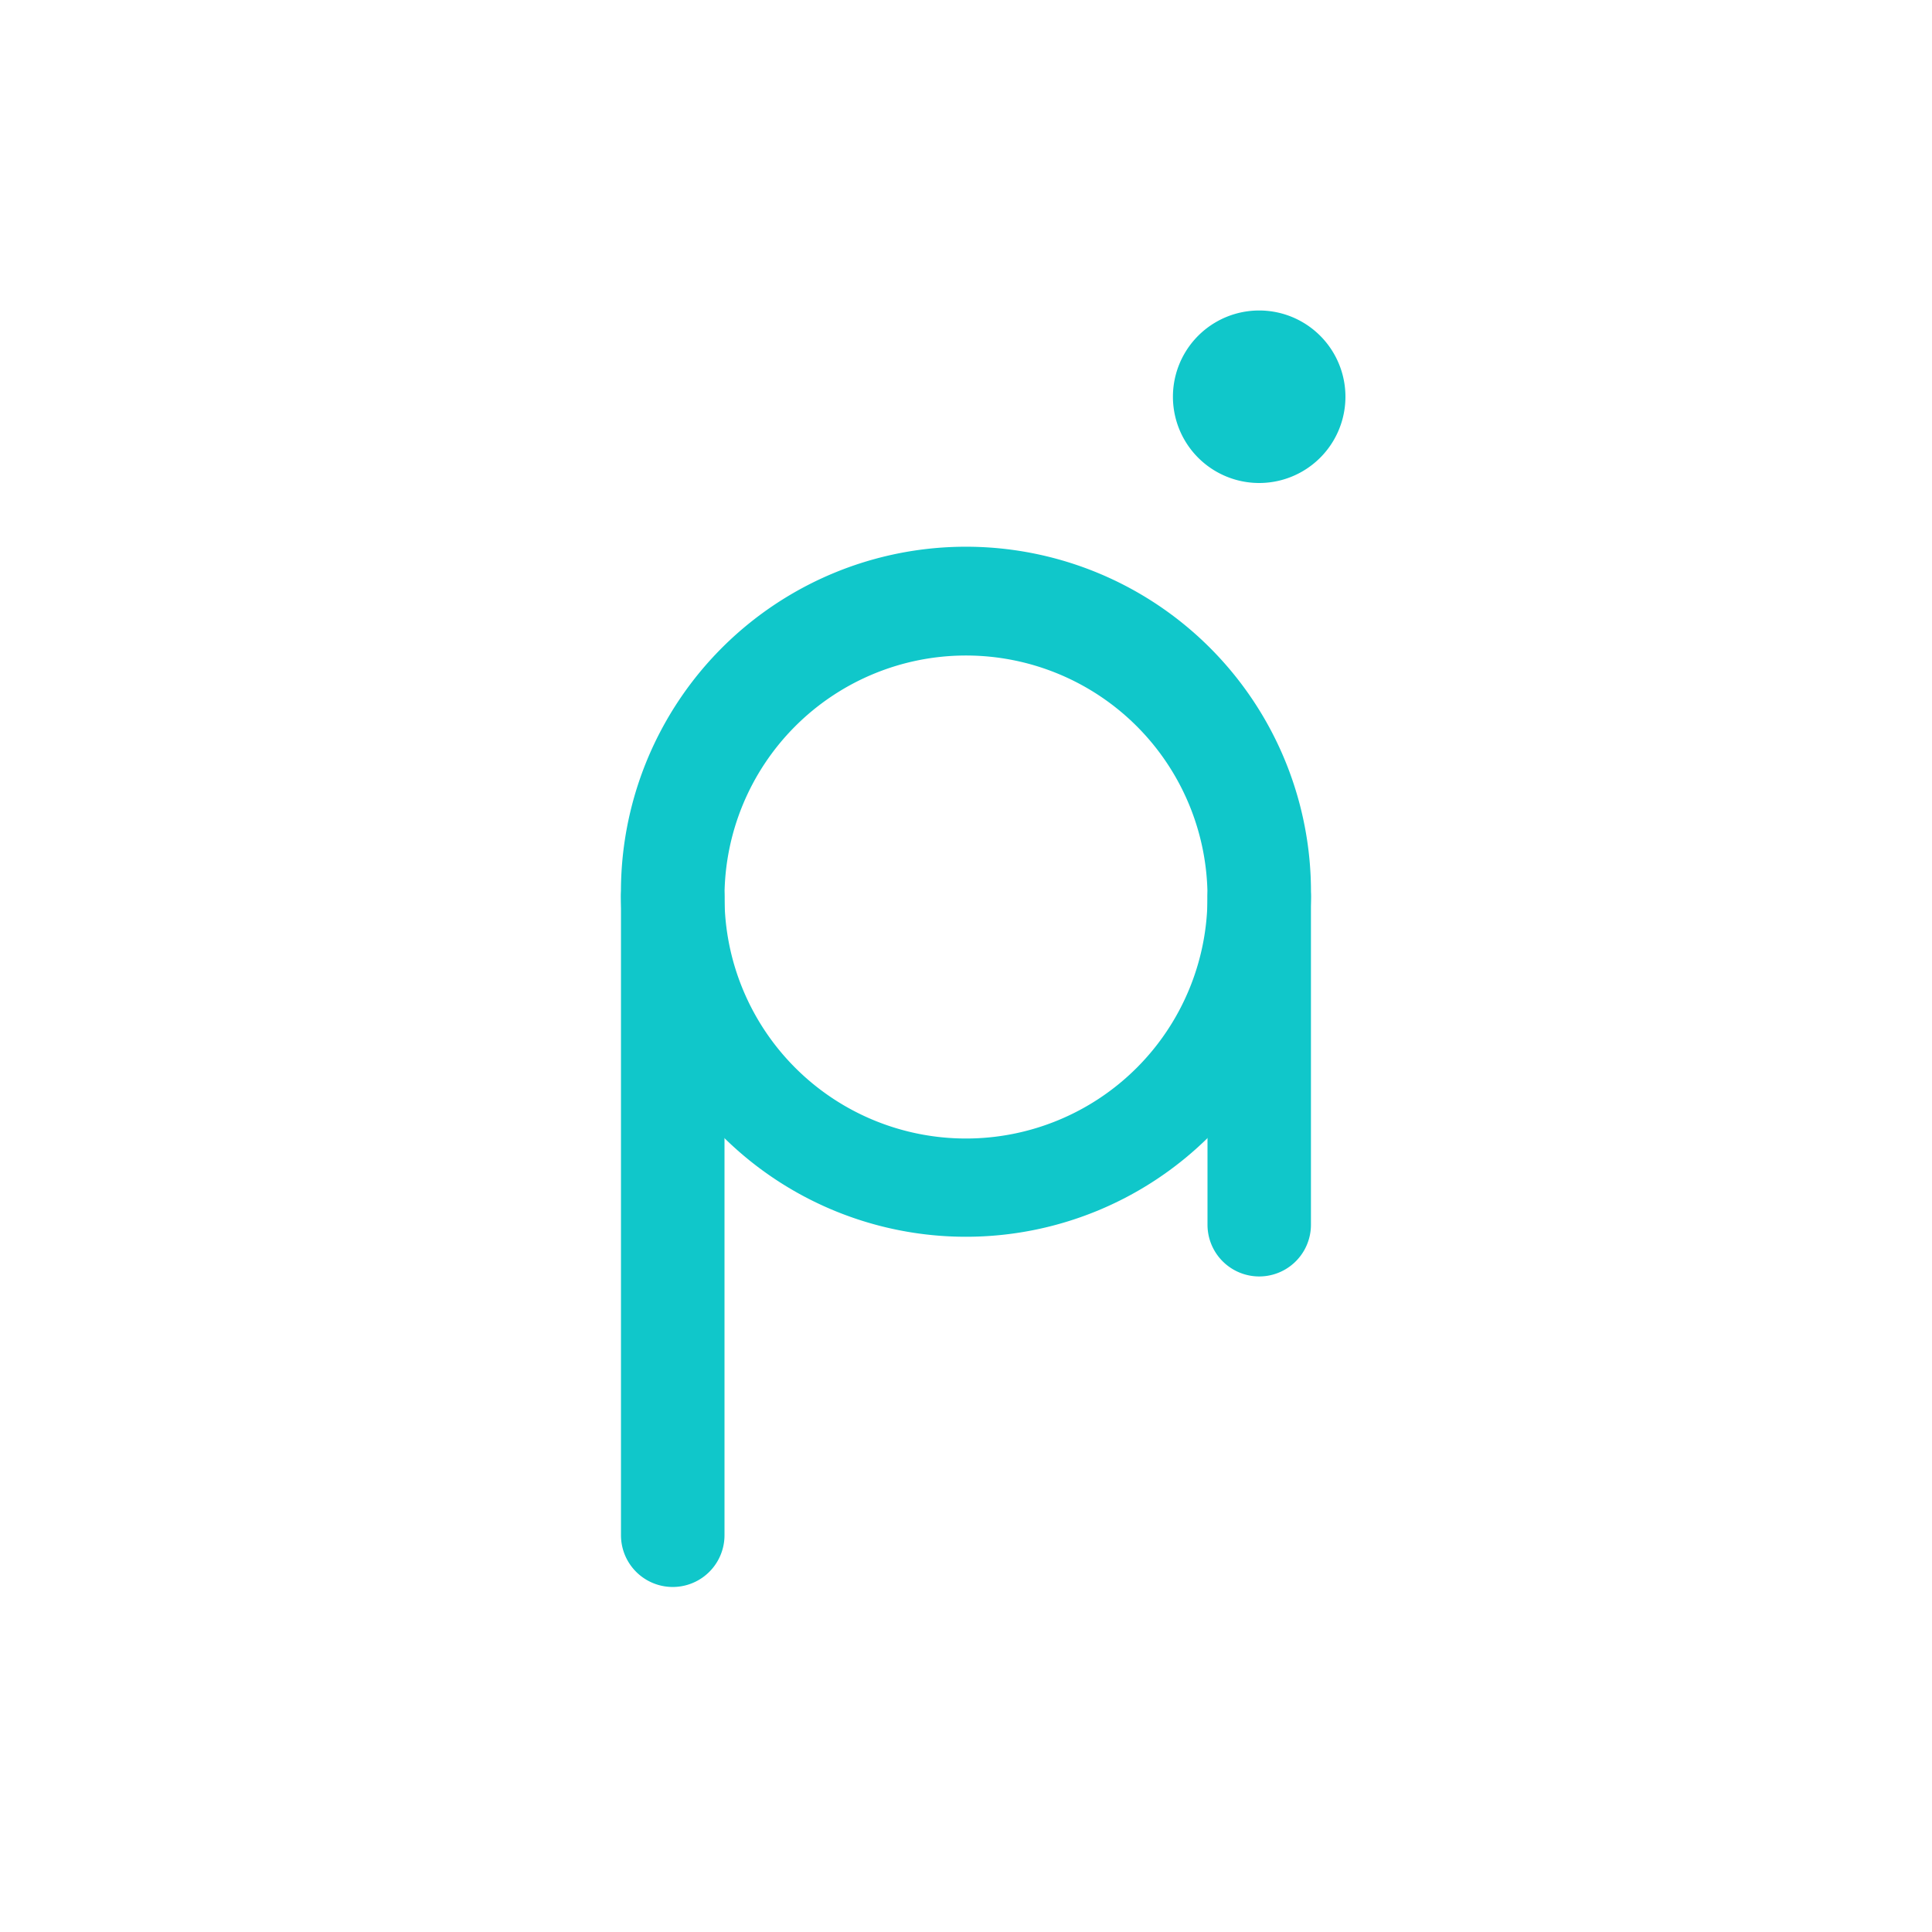 <svg xmlns="http://www.w3.org/2000/svg" width="24" height="24" fill="none" viewBox="0 0 24 24"><path fill="#10C7CA" d="M12 8.143a3 3 0 1 0 0 6 3 3 0 0 0 0-6m-4.286 3a4.286 4.286 0 1 1 8.571 0 4.286 4.286 0 0 1-8.571 0"/><path fill="#10C7CA" d="M8.357 10.5a.643.643 0 0 1 .643.643v7.928a.643.643 0 0 1-1.286 0v-7.928a.643.643 0 0 1 .643-.643m7.285 0a.643.643 0 0 1 .643.643v4.071a.642.642 0 1 1-1.285 0v-4.071a.643.643 0 0 1 .642-.643M15.642 6a1.071 1.071 0 1 0 0-2.143 1.071 1.071 0 0 0 0 2.143"/></svg>